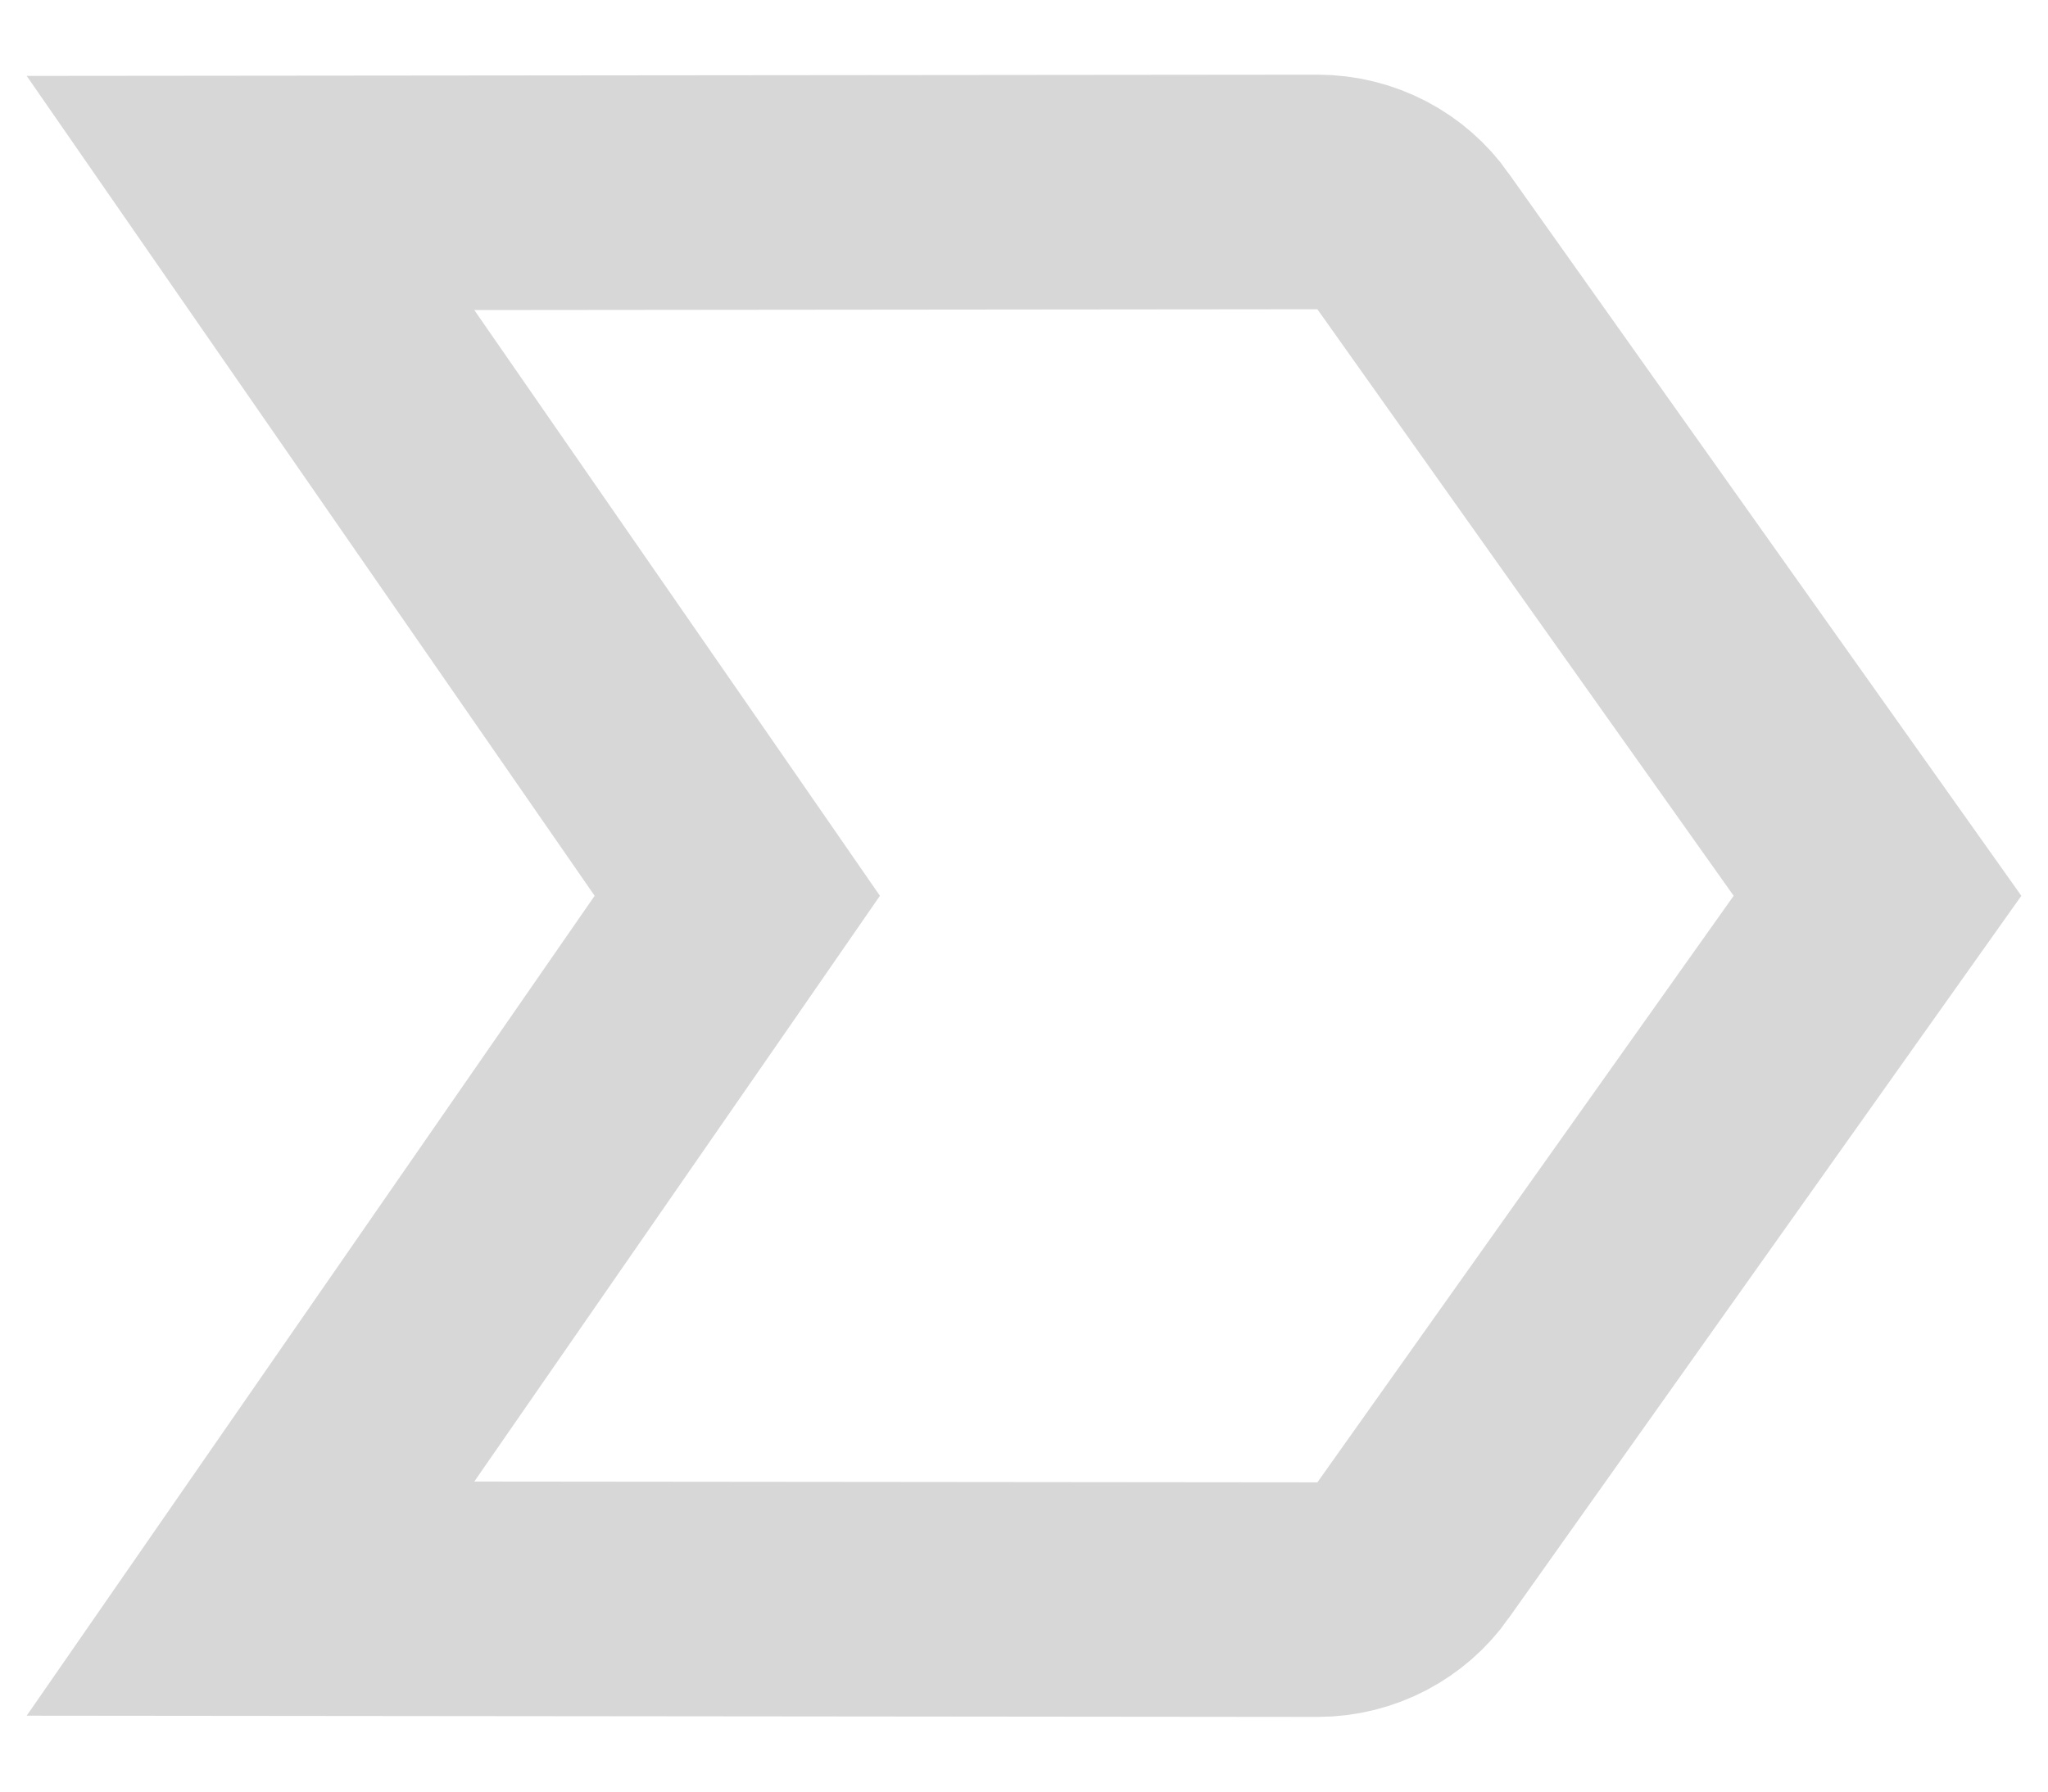 <svg width="16" height="14" viewBox="0 0 16 14" fill="none" xmlns="http://www.w3.org/2000/svg">
<path d="M1.957 12.492L5.399 7.522L5.76 7L5.399 6.478L1.957 1.508L10.292 1.5C10.292 1.5 10.292 1.5 10.292 1.5C10.601 1.5 10.875 1.652 11.037 1.882L11.038 1.884L14.668 7L11.038 12.116L11.037 12.118C10.874 12.348 10.601 12.5 10.292 12.5L1.957 12.492Z" stroke="black" stroke-opacity="0.16" stroke-width="1.833"/>
</svg>
